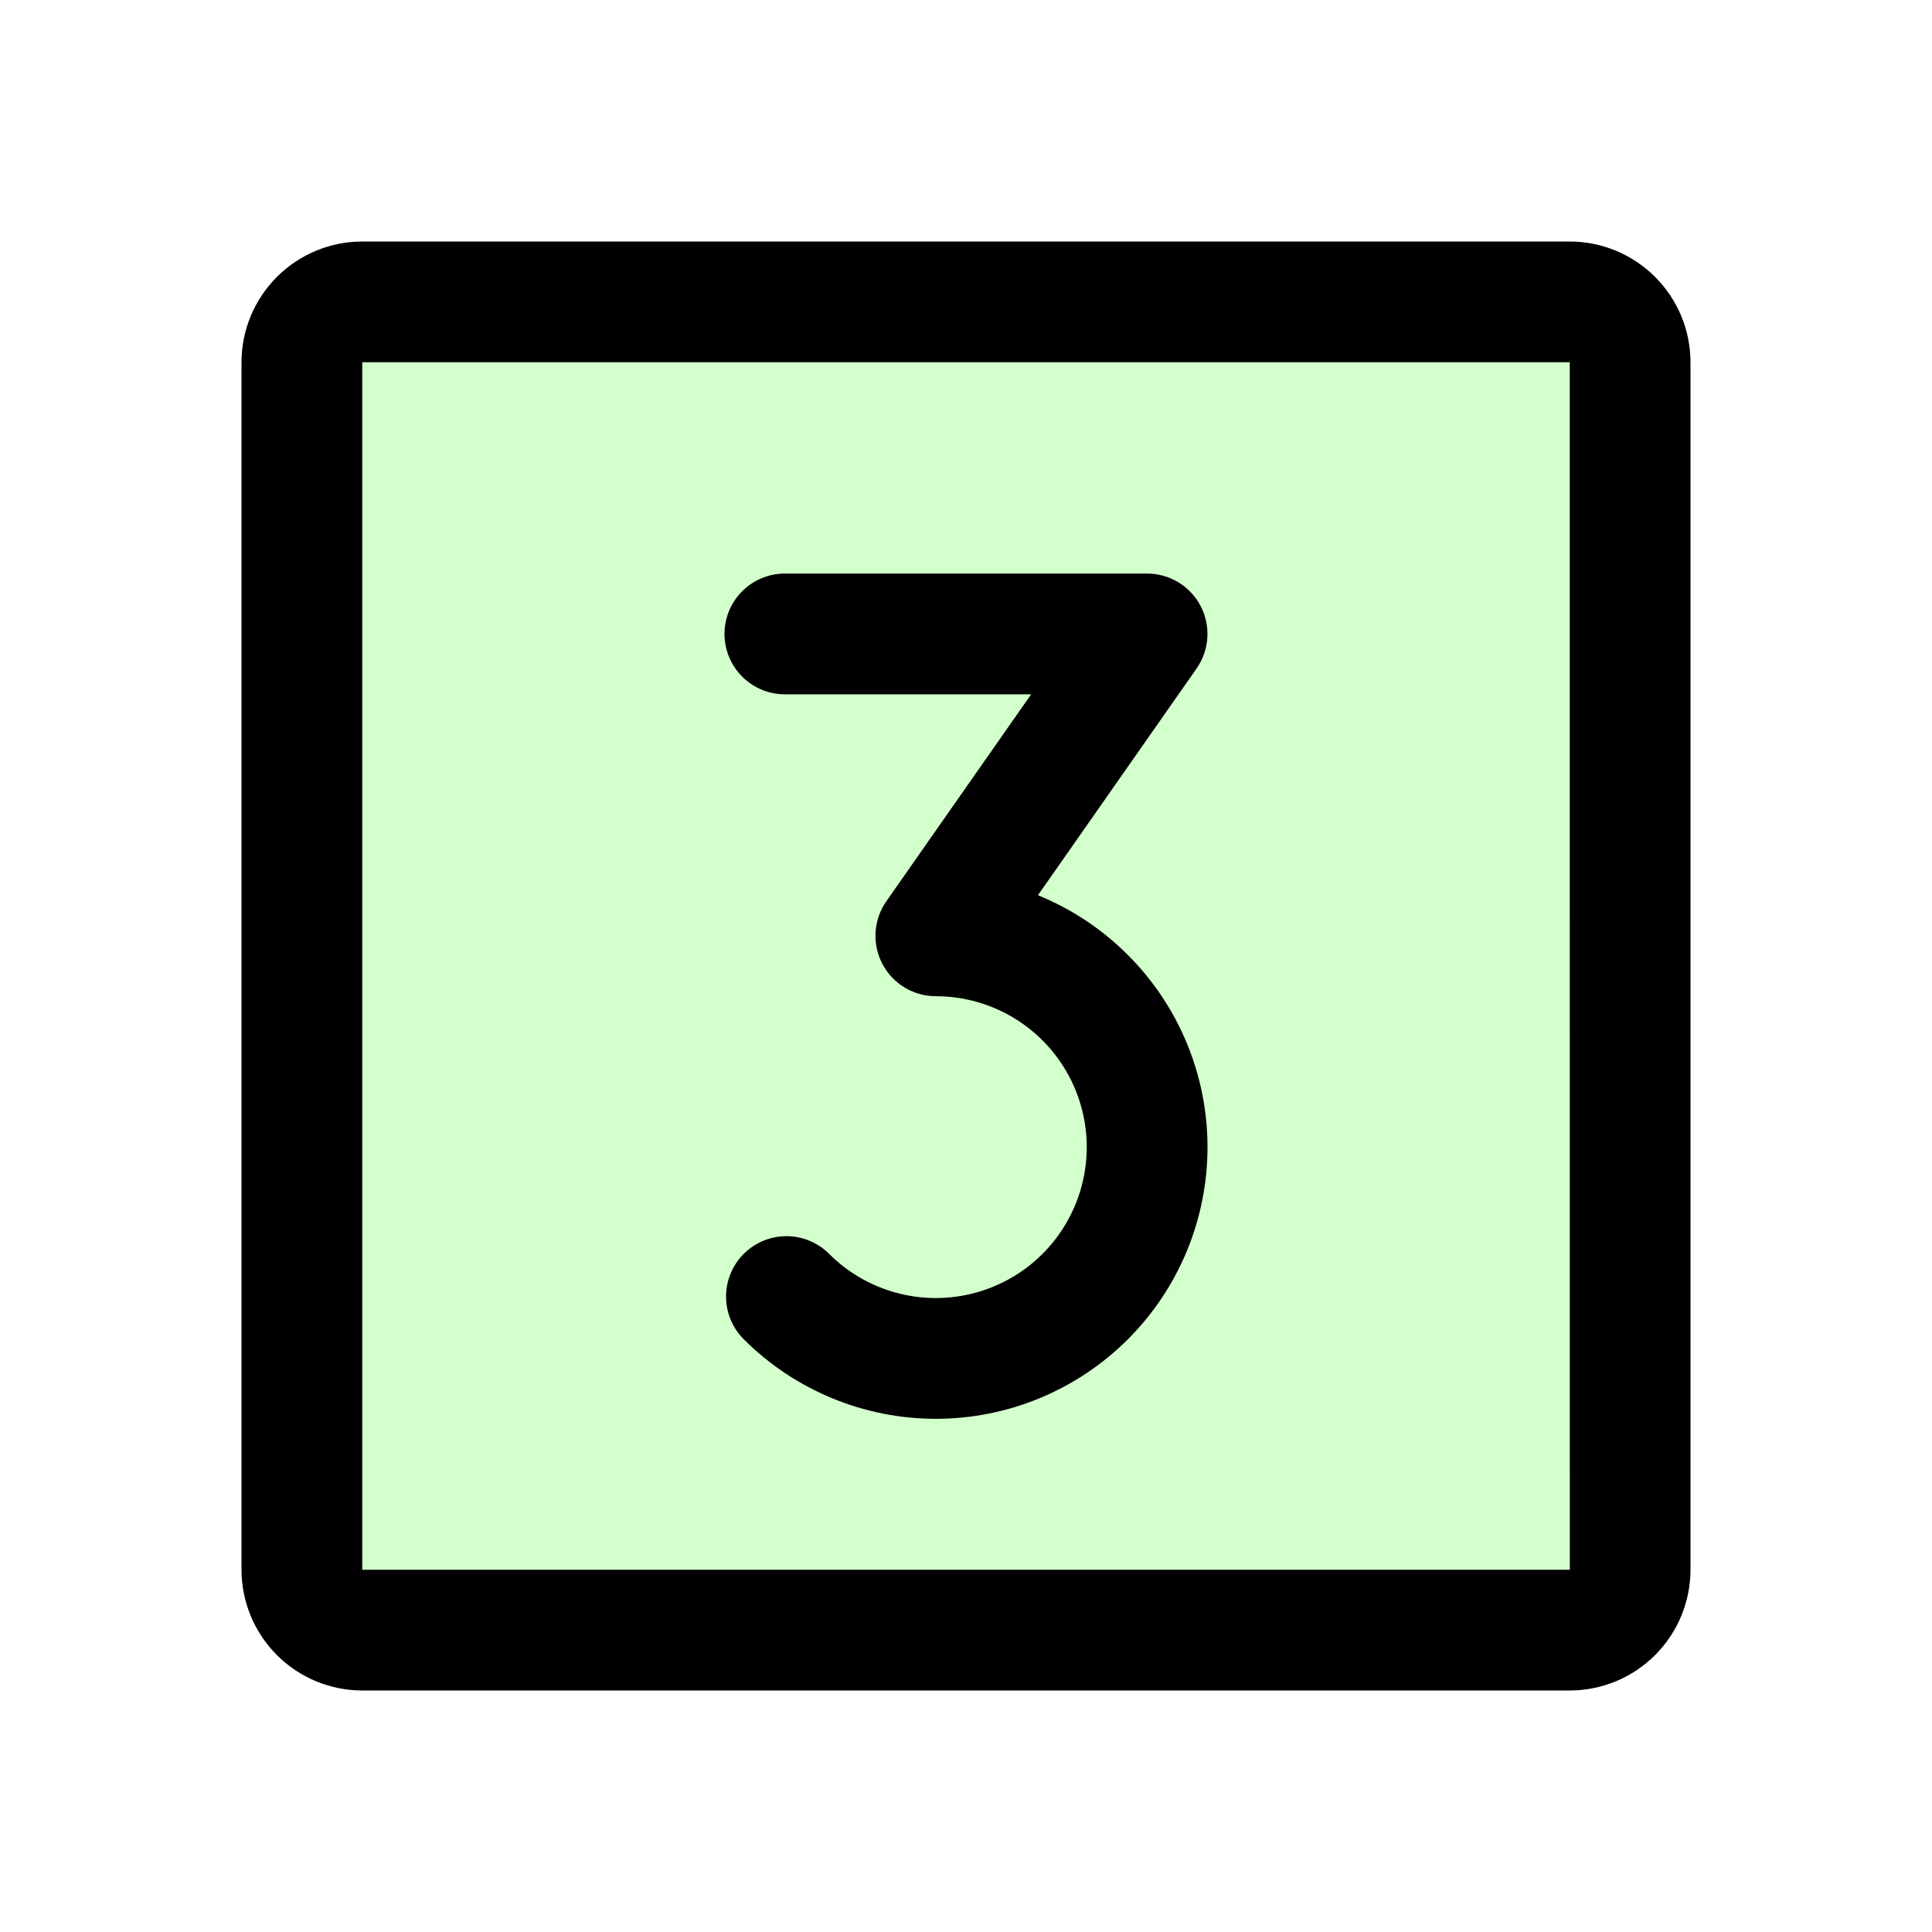 <svg width="256" height="256" viewBox="0 0 256 256" fill="none" xmlns="http://www.w3.org/2000/svg">
<g opacity="0.2">
<path d="M208 40H48C43.582 40 40 43.582 40 48V208C40 212.418 43.582 216 48 216H208C212.418 216 216 212.418 216 208V48C216 43.582 212.418 40 208 40Z" fill="#24FF00"/>
</g>
<path d="M149.457 126.548C152.8 129.891 155.451 133.859 157.26 138.227C159.069 142.594 160.001 147.275 160.001 152.002C160.001 156.729 159.07 161.41 157.261 165.778C155.452 170.145 152.8 174.113 149.457 177.456C146.115 180.799 142.147 183.45 137.779 185.259C133.412 187.068 128.731 188 124.004 188C119.277 188 114.596 187.069 110.228 185.26C105.861 183.451 101.892 180.799 98.55 177.457C97.049 175.956 96.207 173.921 96.207 171.799C96.207 169.678 97.05 167.643 98.55 166.143C100.051 164.642 102.086 163.8 104.207 163.8C106.329 163.8 108.364 164.643 109.864 166.143C112.19 168.468 115.053 170.183 118.2 171.138C121.346 172.092 124.68 172.255 127.905 171.613C131.13 170.972 134.147 169.545 136.689 167.458C139.231 165.372 141.219 162.691 142.477 159.653C143.735 156.615 144.225 153.314 143.903 150.041C143.58 146.769 142.456 143.626 140.629 140.892C138.802 138.158 136.33 135.916 133.43 134.366C130.53 132.816 127.292 132.005 124.004 132.004C122.541 132.004 121.105 131.603 119.854 130.844C118.603 130.085 117.584 128.998 116.908 127.7C116.232 126.402 115.925 124.943 116.021 123.483C116.116 122.023 116.61 120.617 117.449 119.418L136.633 92H104C101.878 92 99.843 91.157 98.343 89.657C96.843 88.157 96 86.122 96 84C96 81.878 96.843 79.843 98.343 78.343C99.843 76.843 101.878 76 104 76H151.994C153.457 76 154.893 76.401 156.144 77.16C157.395 77.919 158.414 79.007 159.09 80.305C159.766 81.603 160.073 83.061 159.977 84.521C159.882 85.981 159.388 87.388 158.549 88.586L137.533 118.623C141.999 120.438 146.054 123.134 149.457 126.548V126.548ZM224 48V208C223.995 212.242 222.308 216.309 219.308 219.308C216.309 222.308 212.242 223.995 208 224H48C43.758 223.995 39.691 222.308 36.692 219.308C33.692 216.309 32.005 212.242 32 208V48C32.005 43.758 33.692 39.691 36.692 36.692C39.691 33.692 43.758 32.005 48 32H208C212.242 32.005 216.309 33.692 219.308 36.692C222.308 39.691 223.995 43.758 224 48V48ZM208.01 208L208 48H48V208H208L208.01 208Z" fill="black"/>
</svg>
